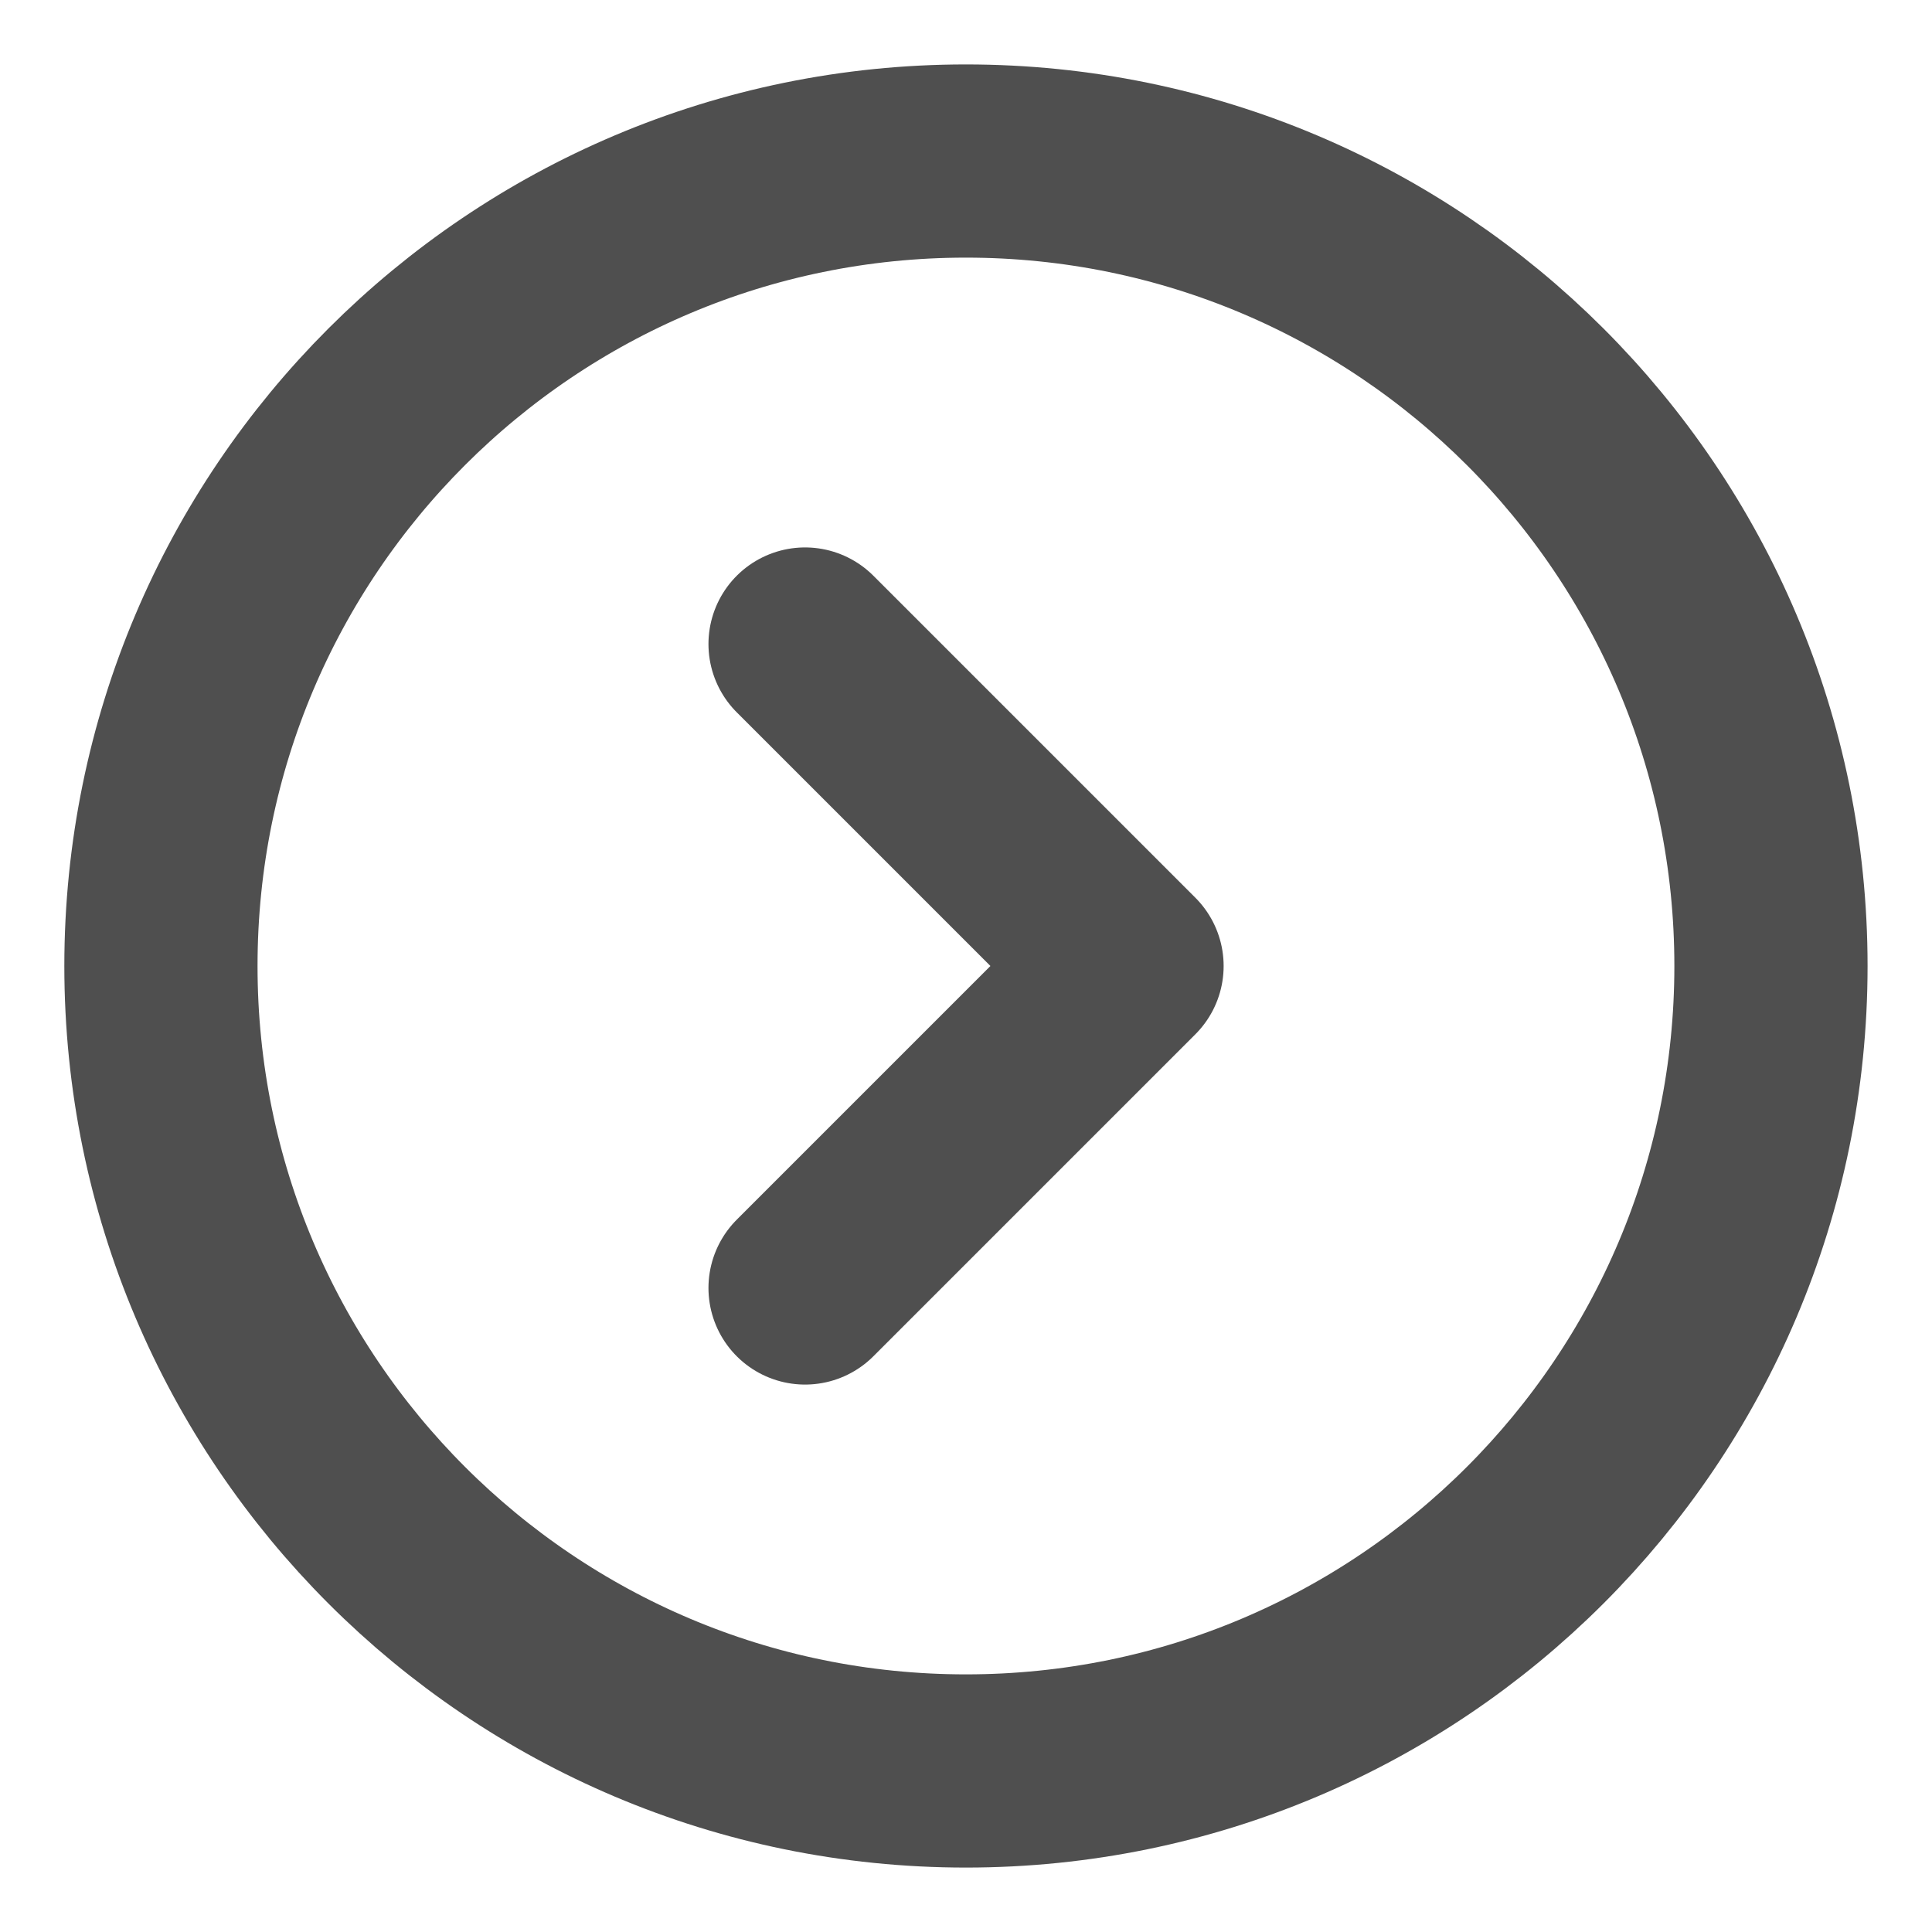 <svg width="20" height="20" viewBox="0 0 20 20" fill="none" xmlns="http://www.w3.org/2000/svg">
<g id="circle-chevron-right" clip-path="url(#clip0_432_705)">
<path id="Vector" d="M9.999 18.333C14.602 18.333 18.333 14.602 18.333 10C18.333 5.398 14.602 1.667 9.999 1.667C5.397 1.667 1.666 5.398 1.666 10C1.666 14.602 5.397 18.333 9.999 18.333Z" stroke="#4F4F4F" stroke-width="2" stroke-linecap="round" stroke-linejoin="round"/>
<path id="Vector_2" d="M8.334 6.667L11.667 10L8.334 13.333" stroke="#4F4F4F" stroke-width="2" stroke-linecap="round" stroke-linejoin="round"/>
</g>
<defs>
<clipPath id="clip0_432_705">
<rect width="20" height="20" fill="white"/>
</clipPath>
</defs>
</svg>
